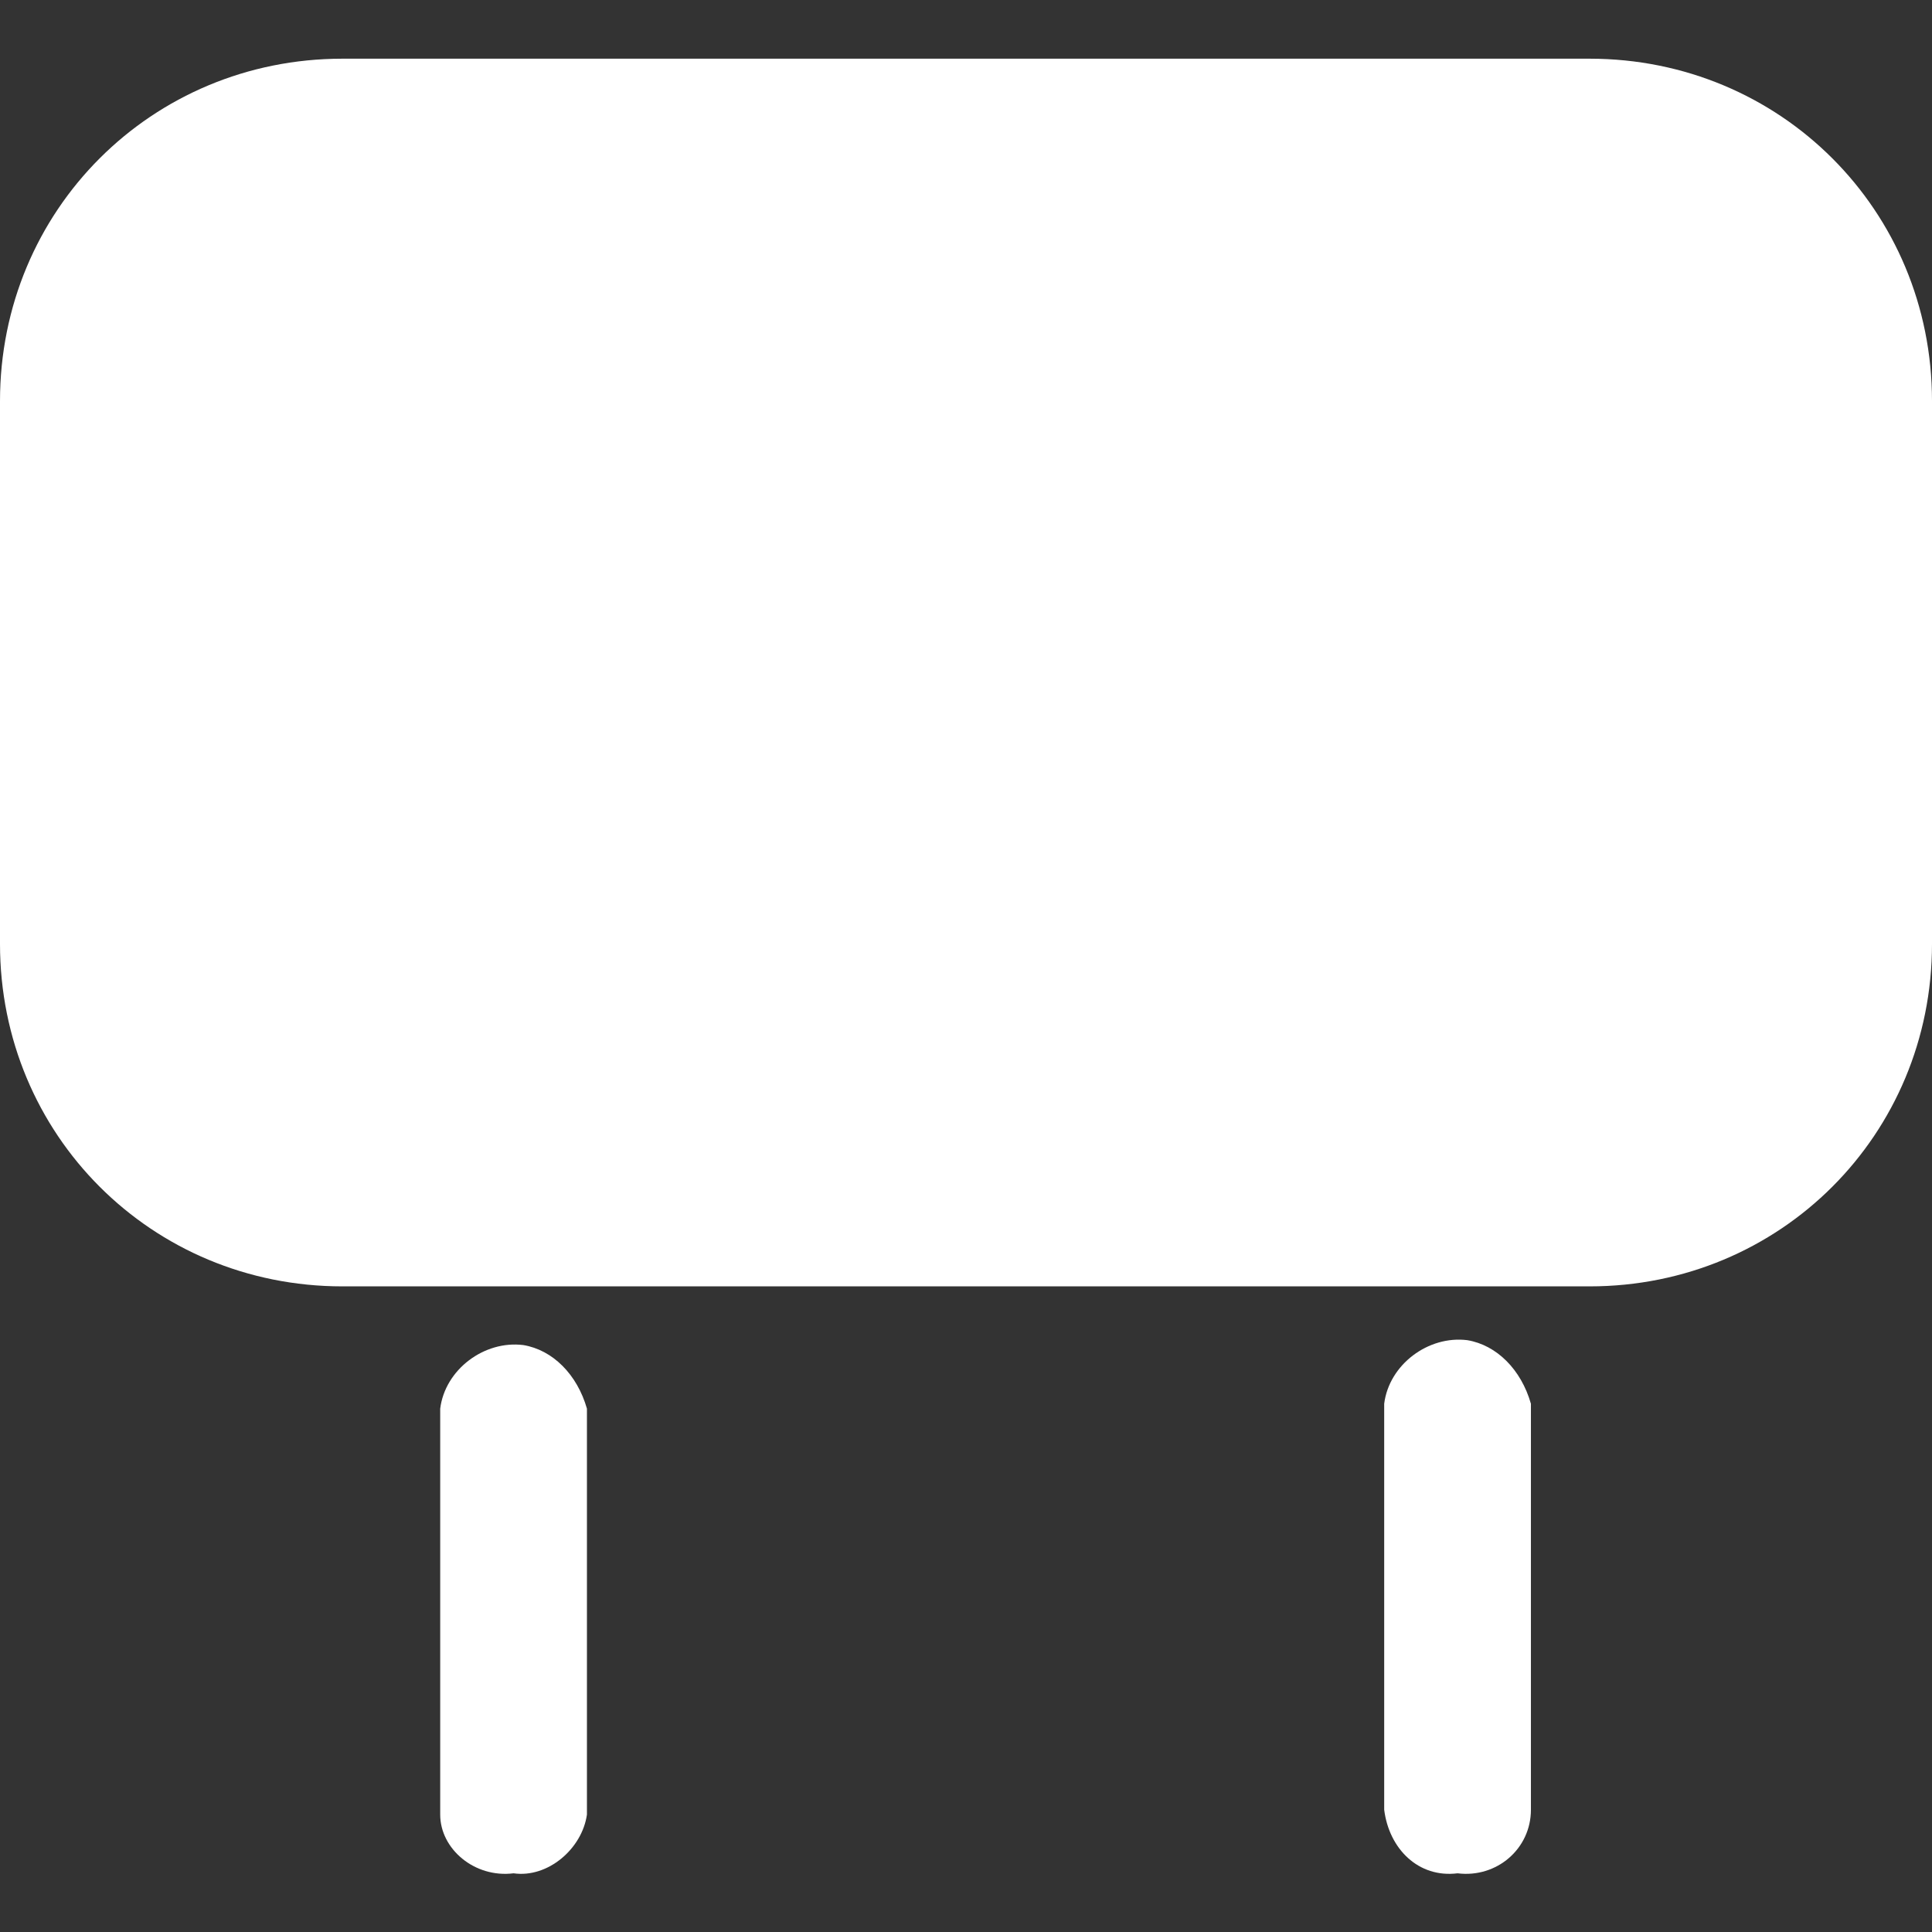 <?xml version="1.0" encoding="utf-8"?>
<!-- Generator: Adobe Illustrator 22.1.0, SVG Export Plug-In . SVG Version: 6.00 Build 0)  -->
<svg version="1.1" id="Layer_1" xmlns="http://www.w3.org/2000/svg" xmlns:xlink="http://www.w3.org/1999/xlink" x="0px" y="0px"
	 viewBox="0 0 39.5 39.5" style="enable-background:new 0 0 39.5 39.5;" xml:space="preserve">
<rect x="0" y="0" width="39.5" height="39.5" fill="#333333" stroke="none"/>
<style type="text/css">
	.st0{fill:#FFFFFF;}
</style>
<title>powersupply</title>
<path class="st0" d="M10.5,38.3C9.7,38.4,9,37.8,9,37.1v-8.3c0.1-0.8,0.9-1.4,1.7-1.3c0.6,0.1,1.1,0.6,1.3,1.3v8.3
	C11.9,37.8,11.2,38.4,10.5,38.3z"/>
<path class="st0" d="M29.8,38.3c-0.8,0.1-1.4-0.5-1.5-1.3v-8.3c0.1-0.8,0.9-1.4,1.7-1.3c0.6,0.1,1.1,0.6,1.3,1.3v8.3
	C31.3,37.8,30.6,38.4,29.8,38.3z"/>
<path class="st0" d="M7,1.2h25.5c3.9,0,7,3.1,7,7v11.1c0,3.9-3.1,7-7,7H7c-3.9,0-7-3.1-7-7V8.2C0,4.3,3.1,1.2,7,1.2z"/>
</svg>
